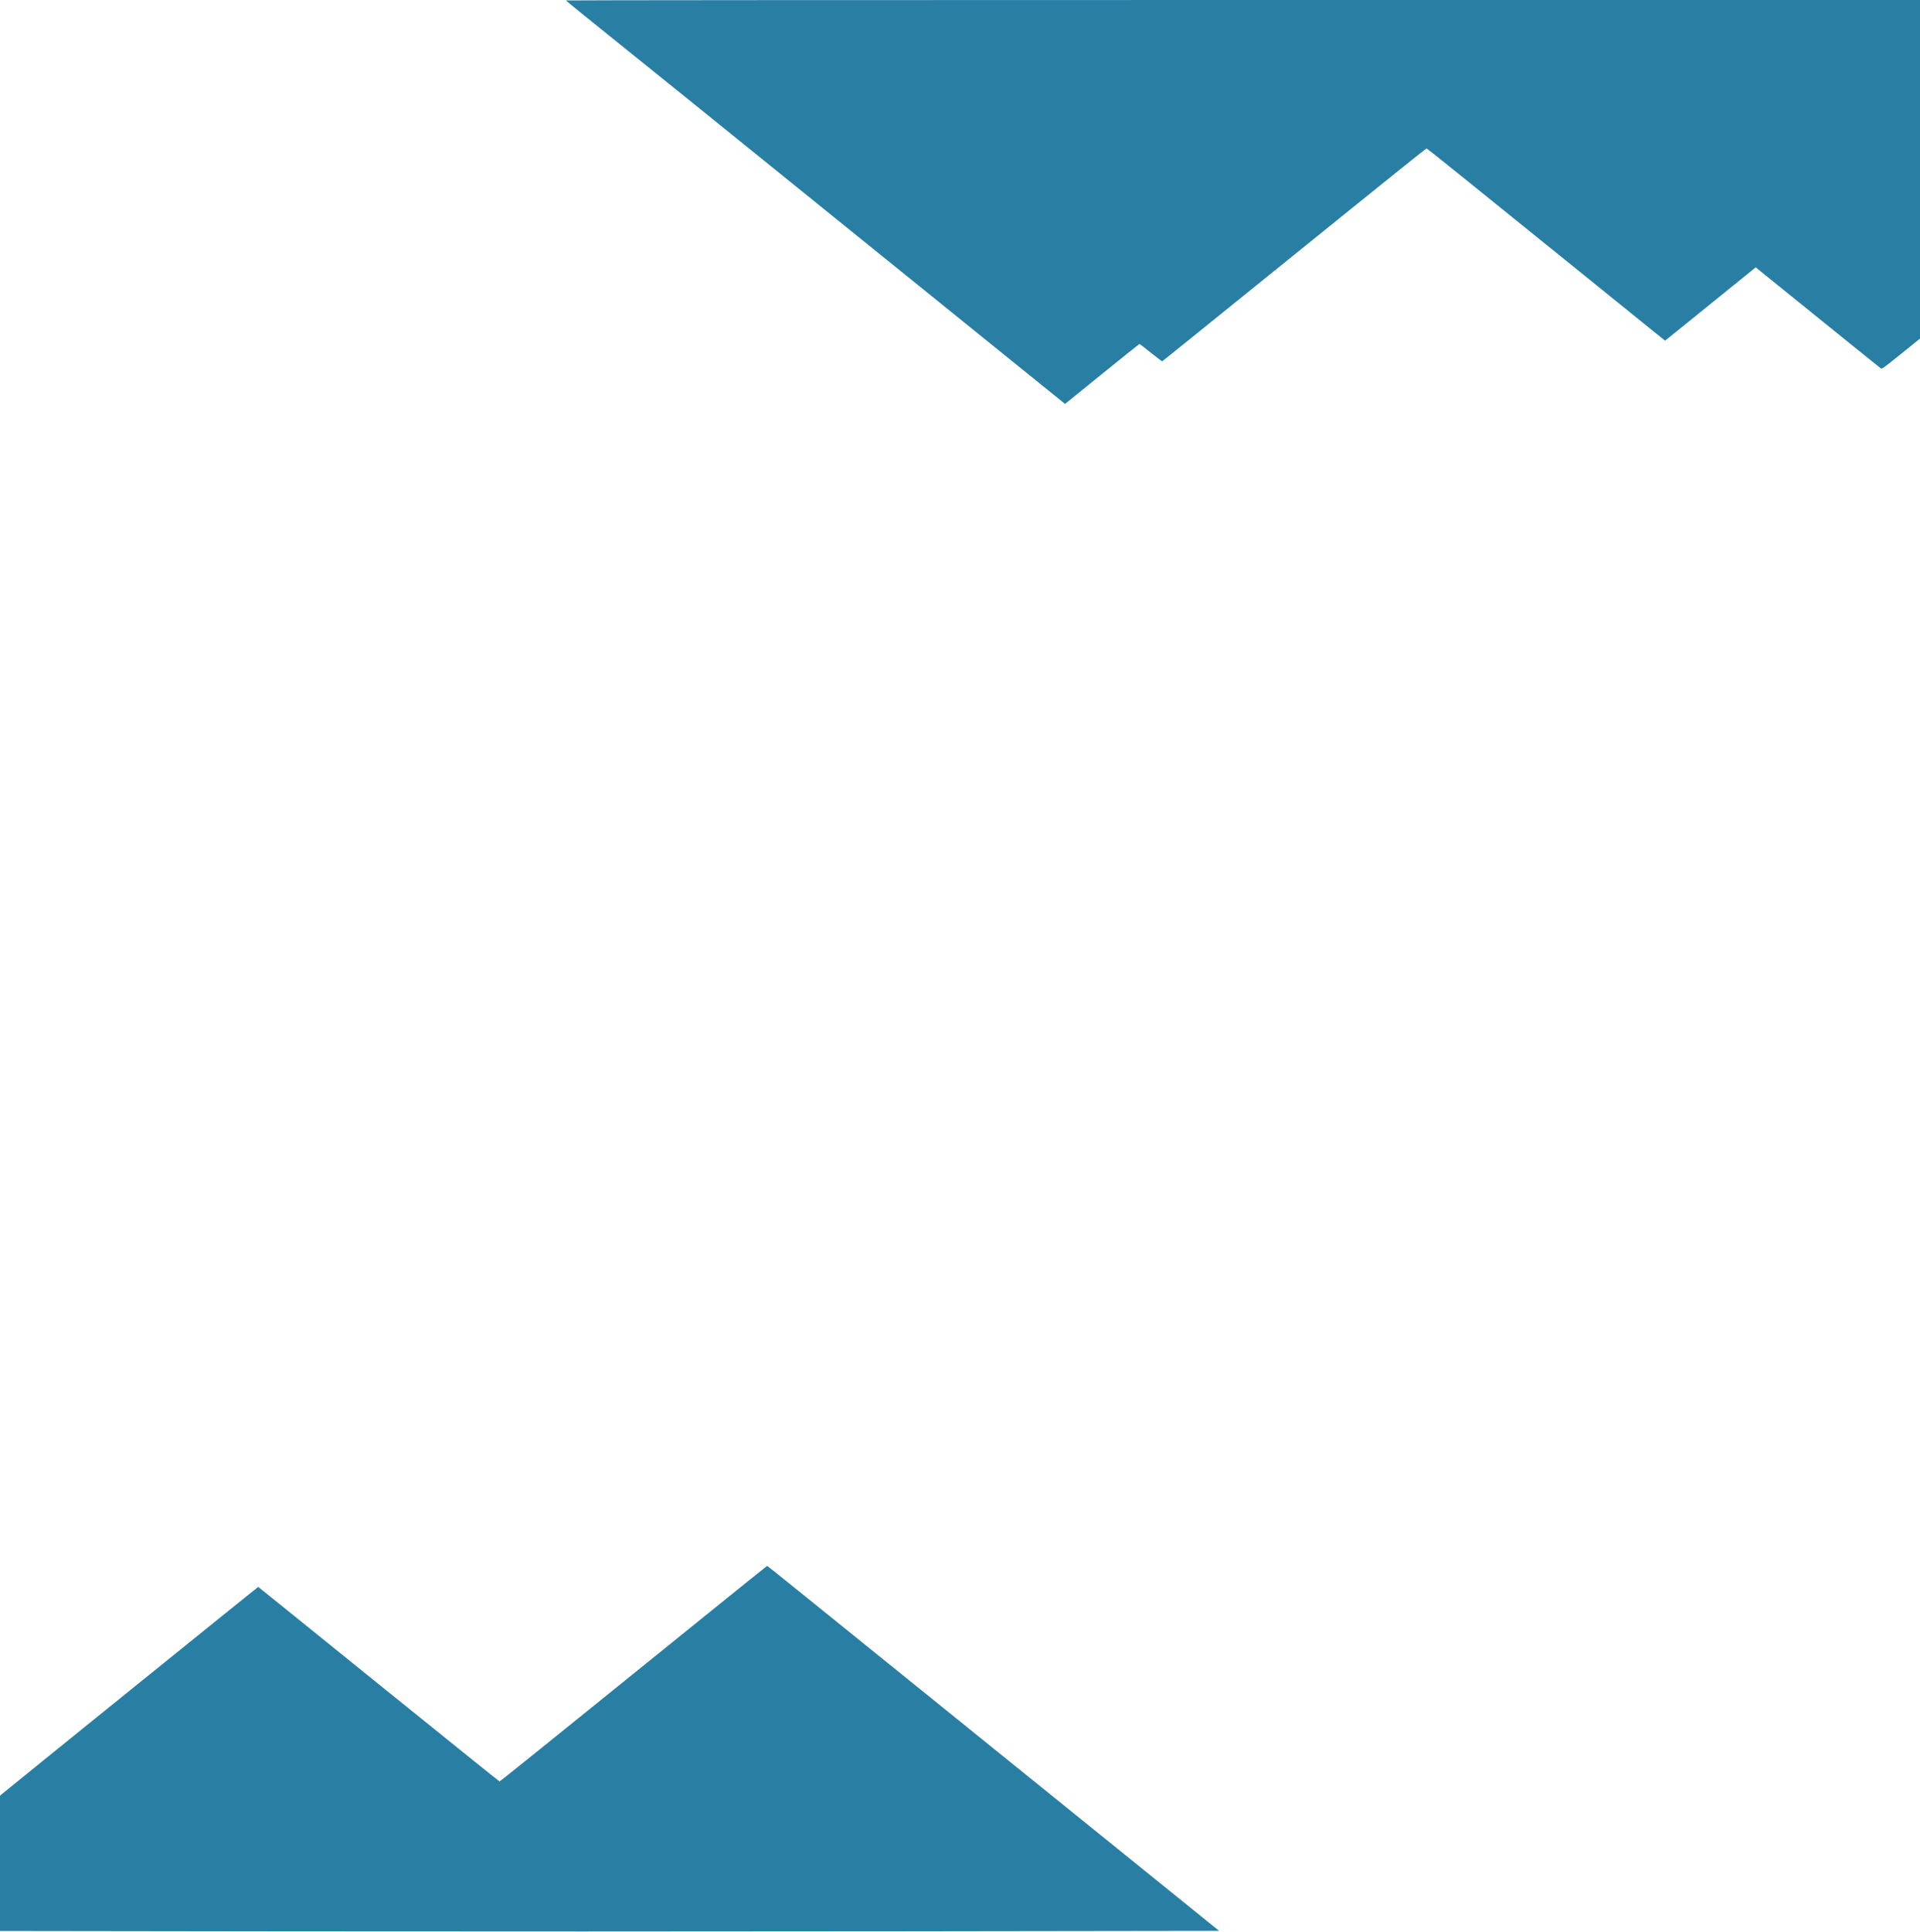 <?xml version="1.0" standalone="no"?>
<!DOCTYPE svg PUBLIC "-//W3C//DTD SVG 20010904//EN"
 "http://www.w3.org/TR/2001/REC-SVG-20010904/DTD/svg10.dtd">
<svg version="1.0" xmlns="http://www.w3.org/2000/svg"
 width="3060pt" height="3078pt" viewBox="0 0 3060 3078"
 preserveAspectRatio="xMidYMid meet">

<g transform="translate(0,3078) scale(0.1,-0.1)"
fill="#297ea3" stroke="none">
<path d="M9021 30773 c0 -5 159 -135 352 -290 633 -508 2222 -1791 4934 -3984
l2667 -2155 590 478 c325 263 594 478 597 478 4 0 85 -63 180 -140 96 -77 177
-138 181 -137 6 2 458 367 2962 2390 682 551 1244 1002 1251 1002 6 0 310
-242 675 -537 960 -775 2691 -2174 2926 -2364 l201 -162 200 161 c110 89 435
352 722 584 l523 423 201 -163 c1073 -868 1783 -1441 1797 -1449 14 -9 69 32
318 233 l302 244 0 2697 0 2698 -10790 0 c-5934 0 -10790 -3 -10789 -7z"/>
<path d="M11348 5124 c-480 -388 -1436 -1161 -2125 -1717 -689 -557 -1256
-1012 -1261 -1012 -5 0 -872 698 -1927 1550 -1054 853 -1918 1550 -1920 1550
-5 0 -4055 -3273 -4087 -3303 l-28 -26 0 -1076 0 -1077 4557 -6 c2507 -3 6879
-3 9715 1 l5157 7 -3316 2680 c-3456 2793 -3880 3135 -3887 3135 -2 0 -397
-318 -878 -706z"/>
</g>
</svg>
